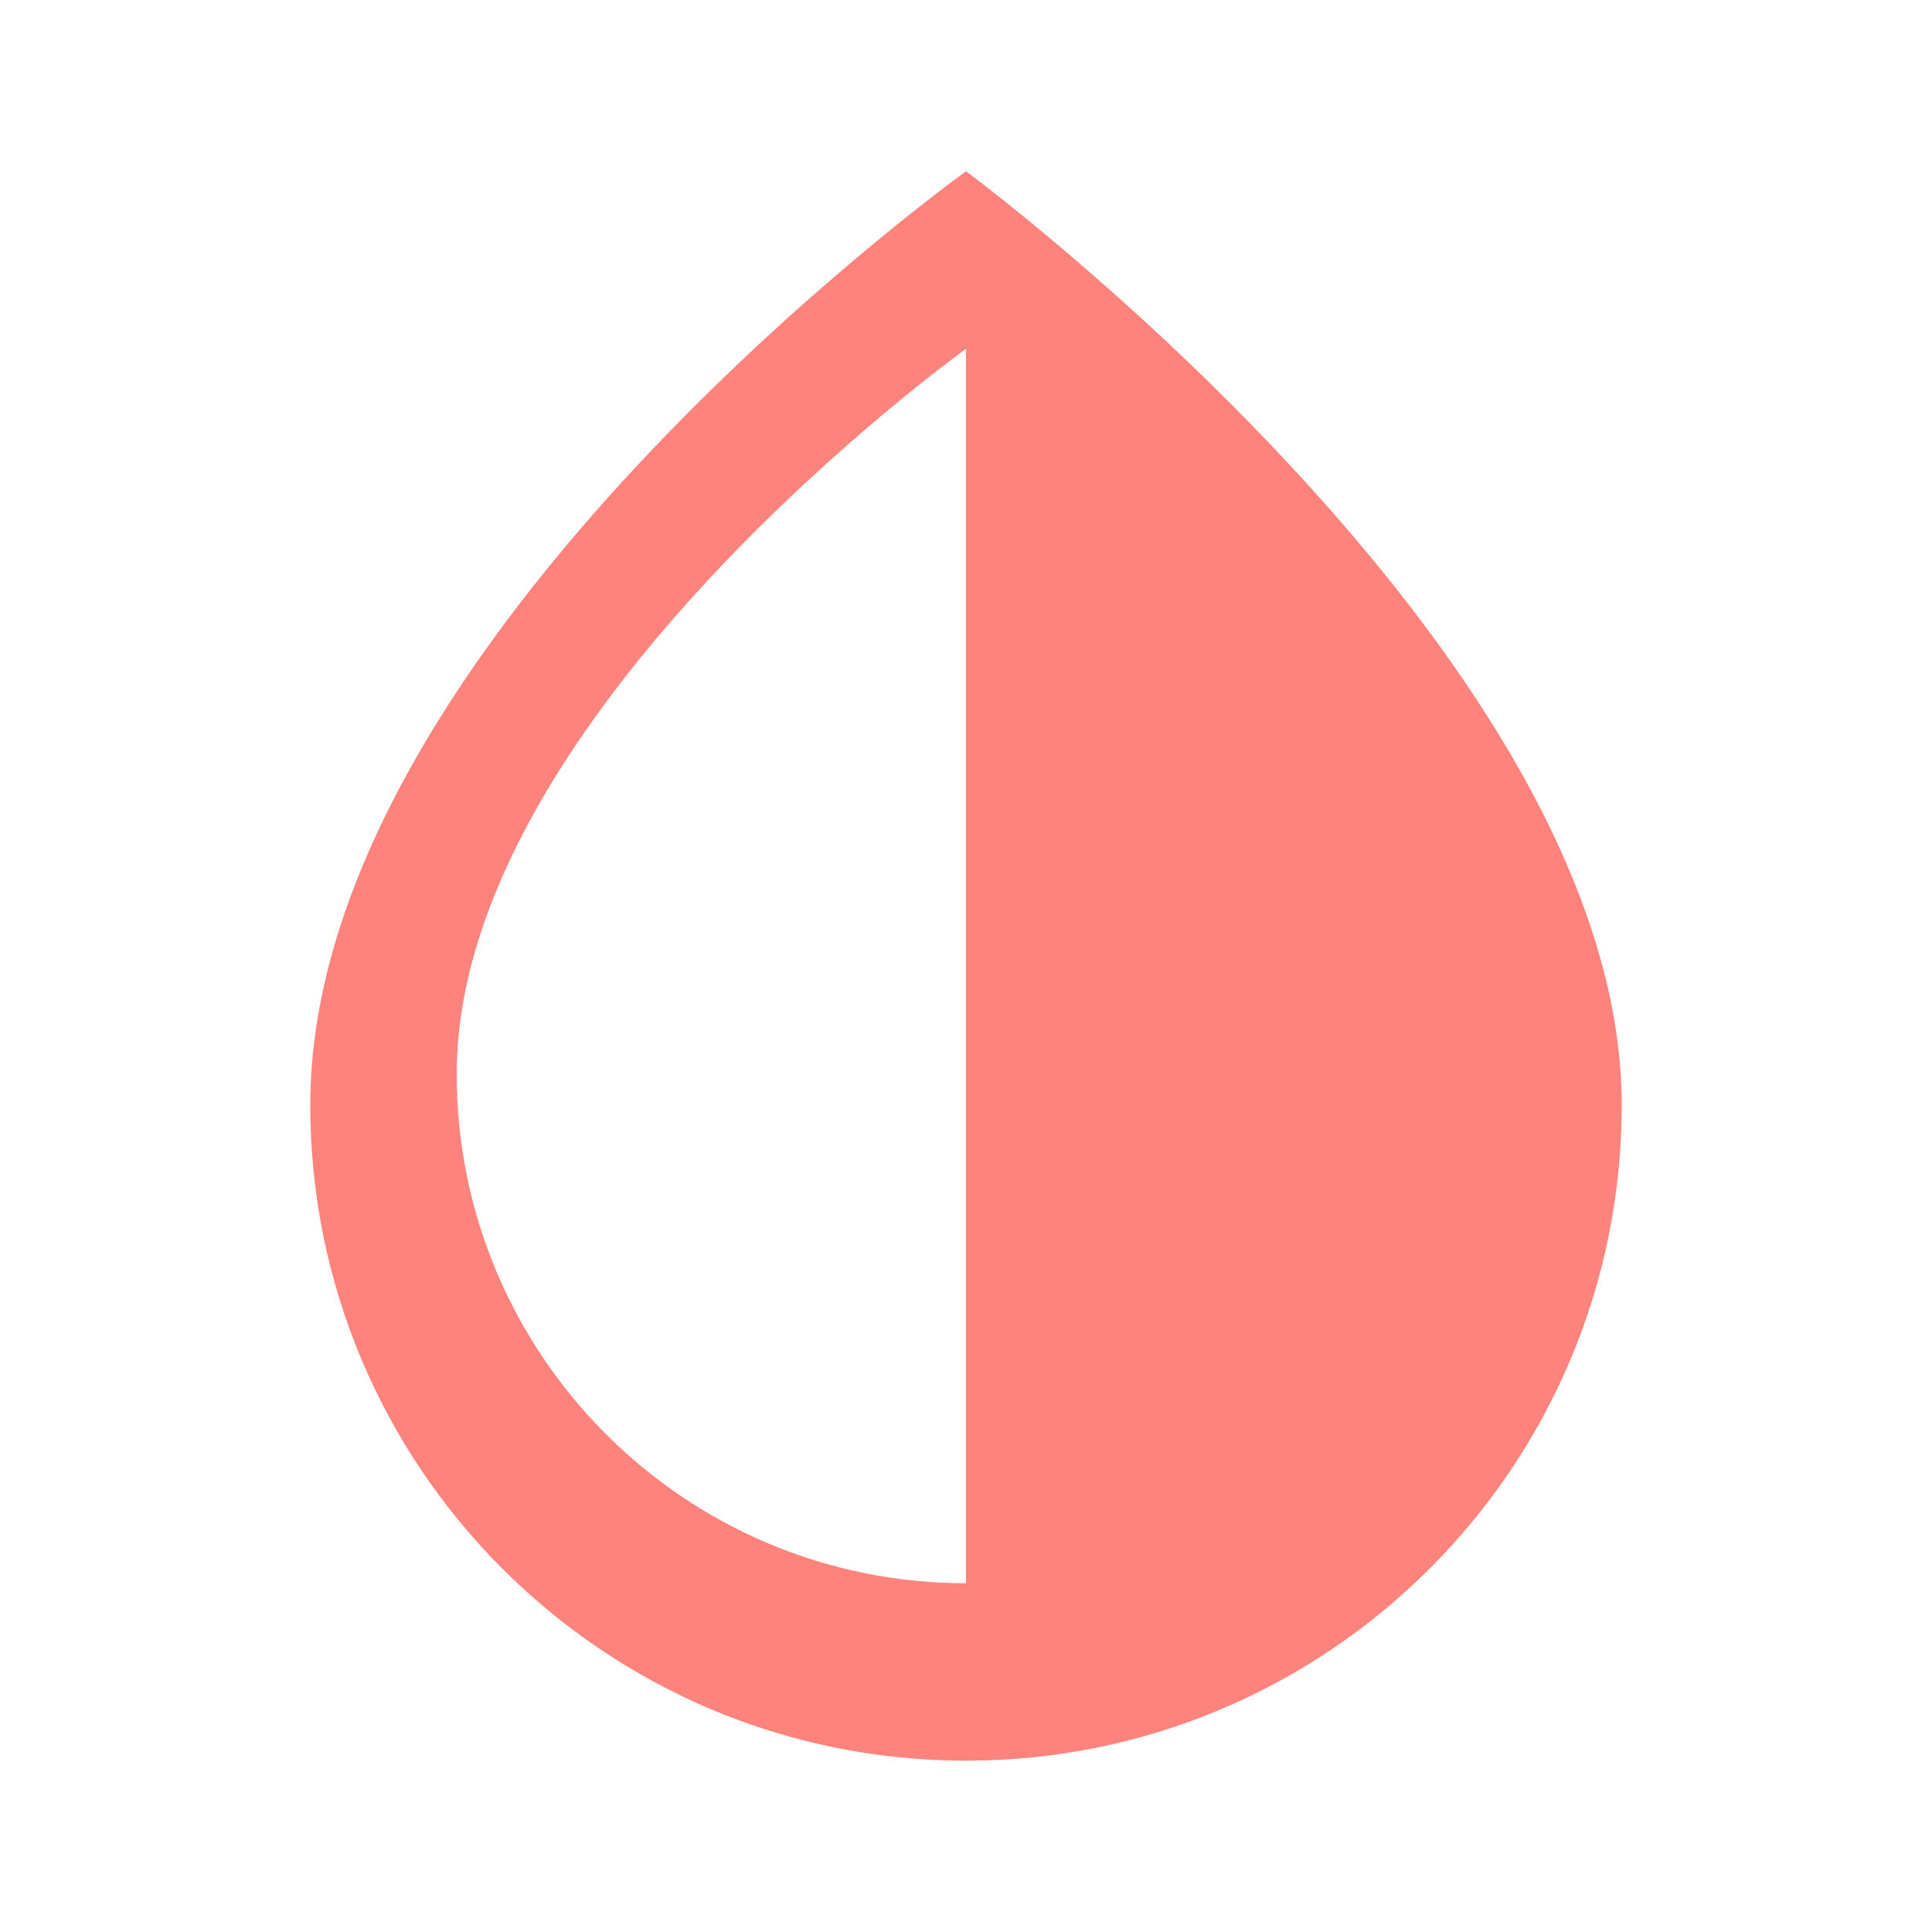 <?xml version="1.0" encoding="UTF-8"?>
<svg version="1.1" viewBox="0 0 192 192" xmlns="http://www.w3.org/2000/svg">
 <path d="m96.001 17.025s-65.166 46.771-65.166 92.786c1.2e-5 35.989 29.177 65.164 65.166 65.164 35.989 0 65.164-29.174 65.164-65.164 0-44.721-65.164-92.786-65.164-92.786zm0 17.636v122.68c-27.952 0-50.613-22.659-50.613-50.611 0-35.739 50.613-72.065 50.613-72.065z" style="fill:#ff837d;stroke-linecap:round;stroke-linejoin:round;stroke-width:5.854"/>
</svg>
